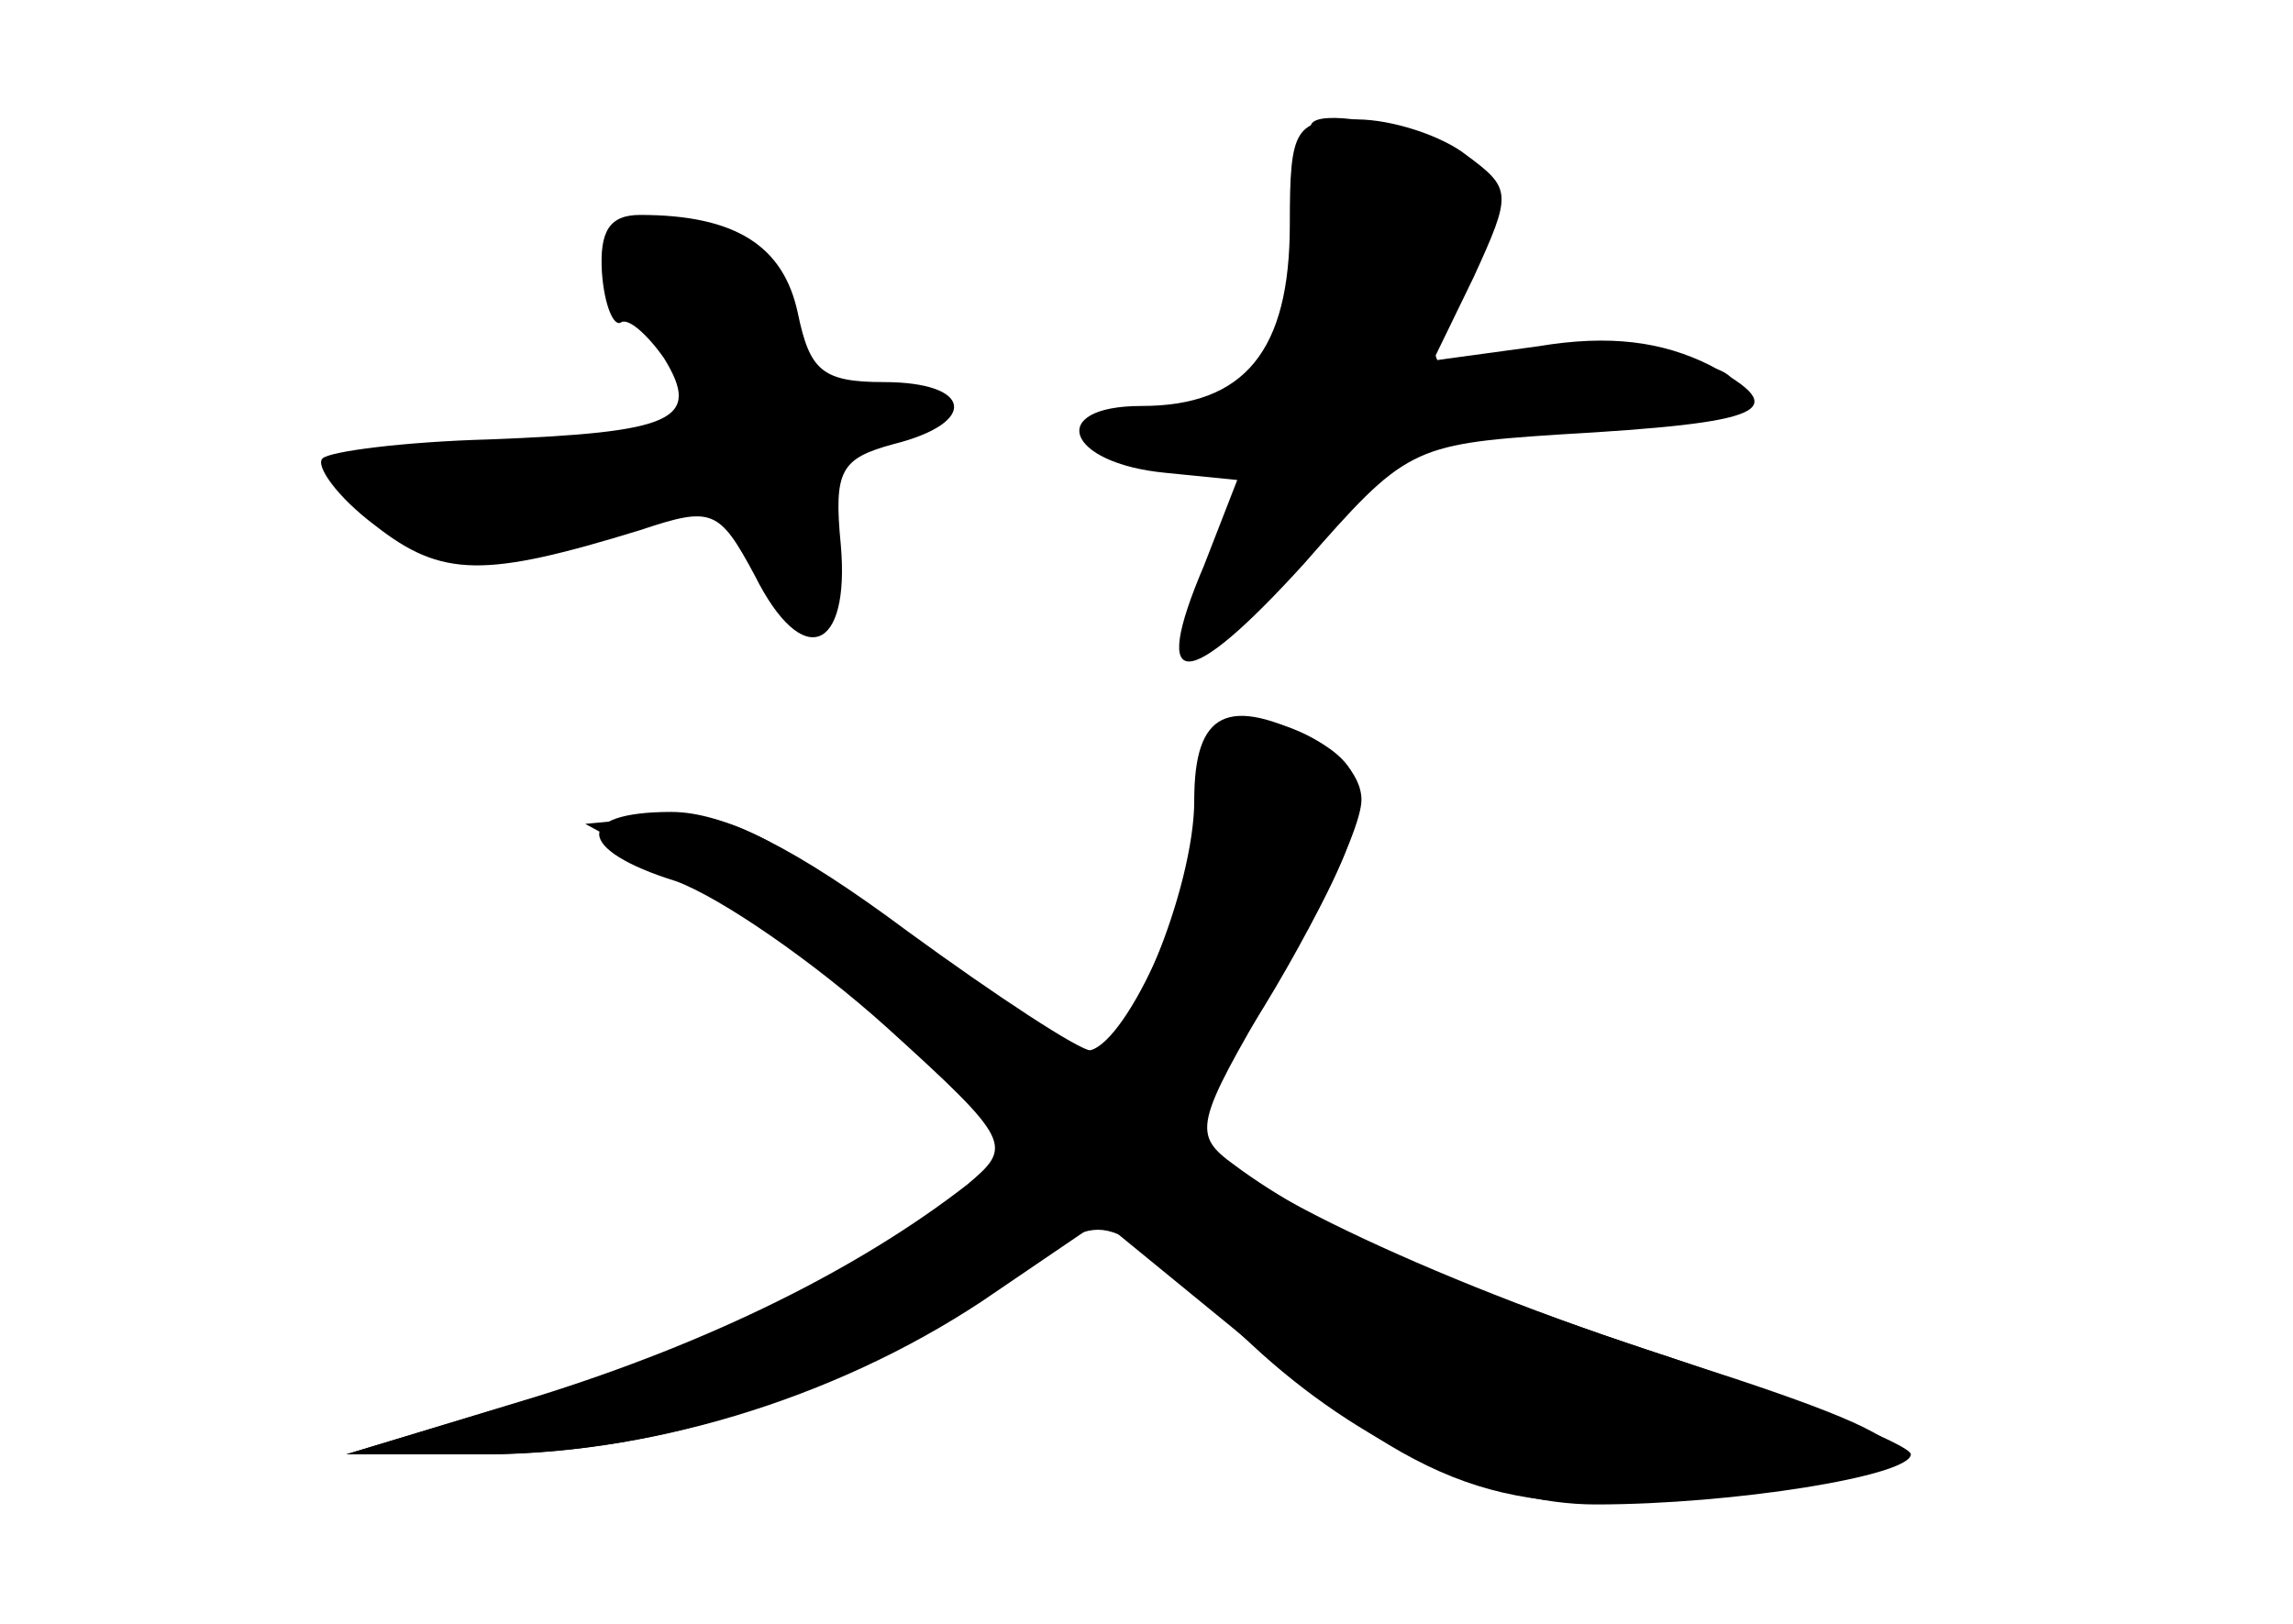 <?xml version="1.0" standalone="no"?>
<!DOCTYPE svg PUBLIC "-//W3C//DTD SVG 20010904//EN"
 "http://www.w3.org/TR/2001/REC-SVG-20010904/DTD/svg10.dtd">
<svg version="1.0" xmlns="http://www.w3.org/2000/svg"
 width="96pt" height="68pt" viewBox="0 0 96 68"
 preserveAspectRatio="xMidYMid meet">
<g transform="translate(0,68) scale(0.1,-0.1)" fill="#000000" stroke="none">
<g id="part-0" class="char-part">
  <path d="M540 586 c0 -53 -19 -76 -62 -76 -40 0 -32 -24 10 -28 l30 -3 -14
-36 c-23 -54 -7 -53 42 1 42 48 45 50 106 54 88 5 99 10 64 29 -20 10 -42 13
-72 8 l-44 -6 17 35 c16 35 16 37 -3 51 -10 8 -31 15 -46 15 -26 0 -28 -3 -28
-44z"/>
  <path d="M252 566 c1 -14 5 -23 8 -21 3 2 11 -5 18 -15 16 -26 4 -31 -73 -34
-36 -1 -67 -5 -70 -8 -3 -3 6 -16 22 -28 28 -22 46 -22 111 -2 30 10 33 9 48
-19 20 -40 40 -32 36 13 -3 31 0 36 22 42 36 9 33 26 -4 26 -26 0 -31 5 -36
29 -6 28 -26 41 -66 41 -13 0 -17 -7 -16 -24z"/>
  <path d="M507 373 c-4 -3 -7 -19 -7 -34 0 -35 -30 -99 -45 -99 -7 0 -42 23
-79 51 -54 40 -73 50 -99 47 l-32 -3 50 -27 c46 -25 125 -91 125 -104 0 -25
-100 -81 -192 -108 l-83 -25 50 0 c82 -1 159 25 233 77 36 26 33 27 96 -31 45
-42 100 -67 144 -67 58 0 132 12 132 21 0 4 -50 24 -111 44 -100 33 -189 77
-189 94 0 4 6 15 14 26 27 39 56 96 56 110 0 23 -48 44 -63 28z"/>
</g>
<g id="part-1" class="char-part">
  <path d="M549 628 c-1 -2 -3 -22 -4 -46 -5 -64 -10 -72 -50 -72 -19 0 -35 -4
-35 -9 0 -13 37 -24 51 -15 12 7 8 -20 -7 -60 -12 -30 23 -6 50 35 25 37 29
39 79 40 66 1 107 12 89 23 -15 9 -97 10 -112 1 -5 -3 -10 3 -10 14 0 11 5 23
10 26 17 10 11 44 -9 55 -18 9 -49 14 -52 8z"/>
  <path d="M260 570 c0 -6 7 -22 16 -36 9 -13 14 -27 11 -31 -4 -3 -38 -8 -77
-11 -59 -4 -68 -7 -58 -19 24 -29 45 -33 88 -18 58 20 69 19 80 -10 15 -38 34
-31 27 10 -5 31 -3 36 19 41 33 8 31 25 -3 22 -23 -3 -28 1 -33 27 -4 25 -10
31 -38 33 -18 2 -32 -1 -32 -8z"/>
</g>
<g id="part-2" class="char-part">
  <path d="M500 345 c0 -37 -28 -105 -43 -105 -5 0 -40 23 -77 50 -47 35 -77 50
-99 50 -41 0 -40 -16 2 -29 19 -7 58 -34 88 -61 53 -48 53 -50 34 -66 -45 -35
-107 -66 -181 -89 l-79 -24 53 0 c72 -1 151 23 213 64 l50 34 66 -54 c74 -61
105 -71 195 -61 100 10 97 19 -15 55 -101 33 -155 57 -190 83 -18 13 -17 17
17 75 41 70 44 88 17 103 -37 19 -51 12 -51 -25z"/>
</g>
</g>
</svg>